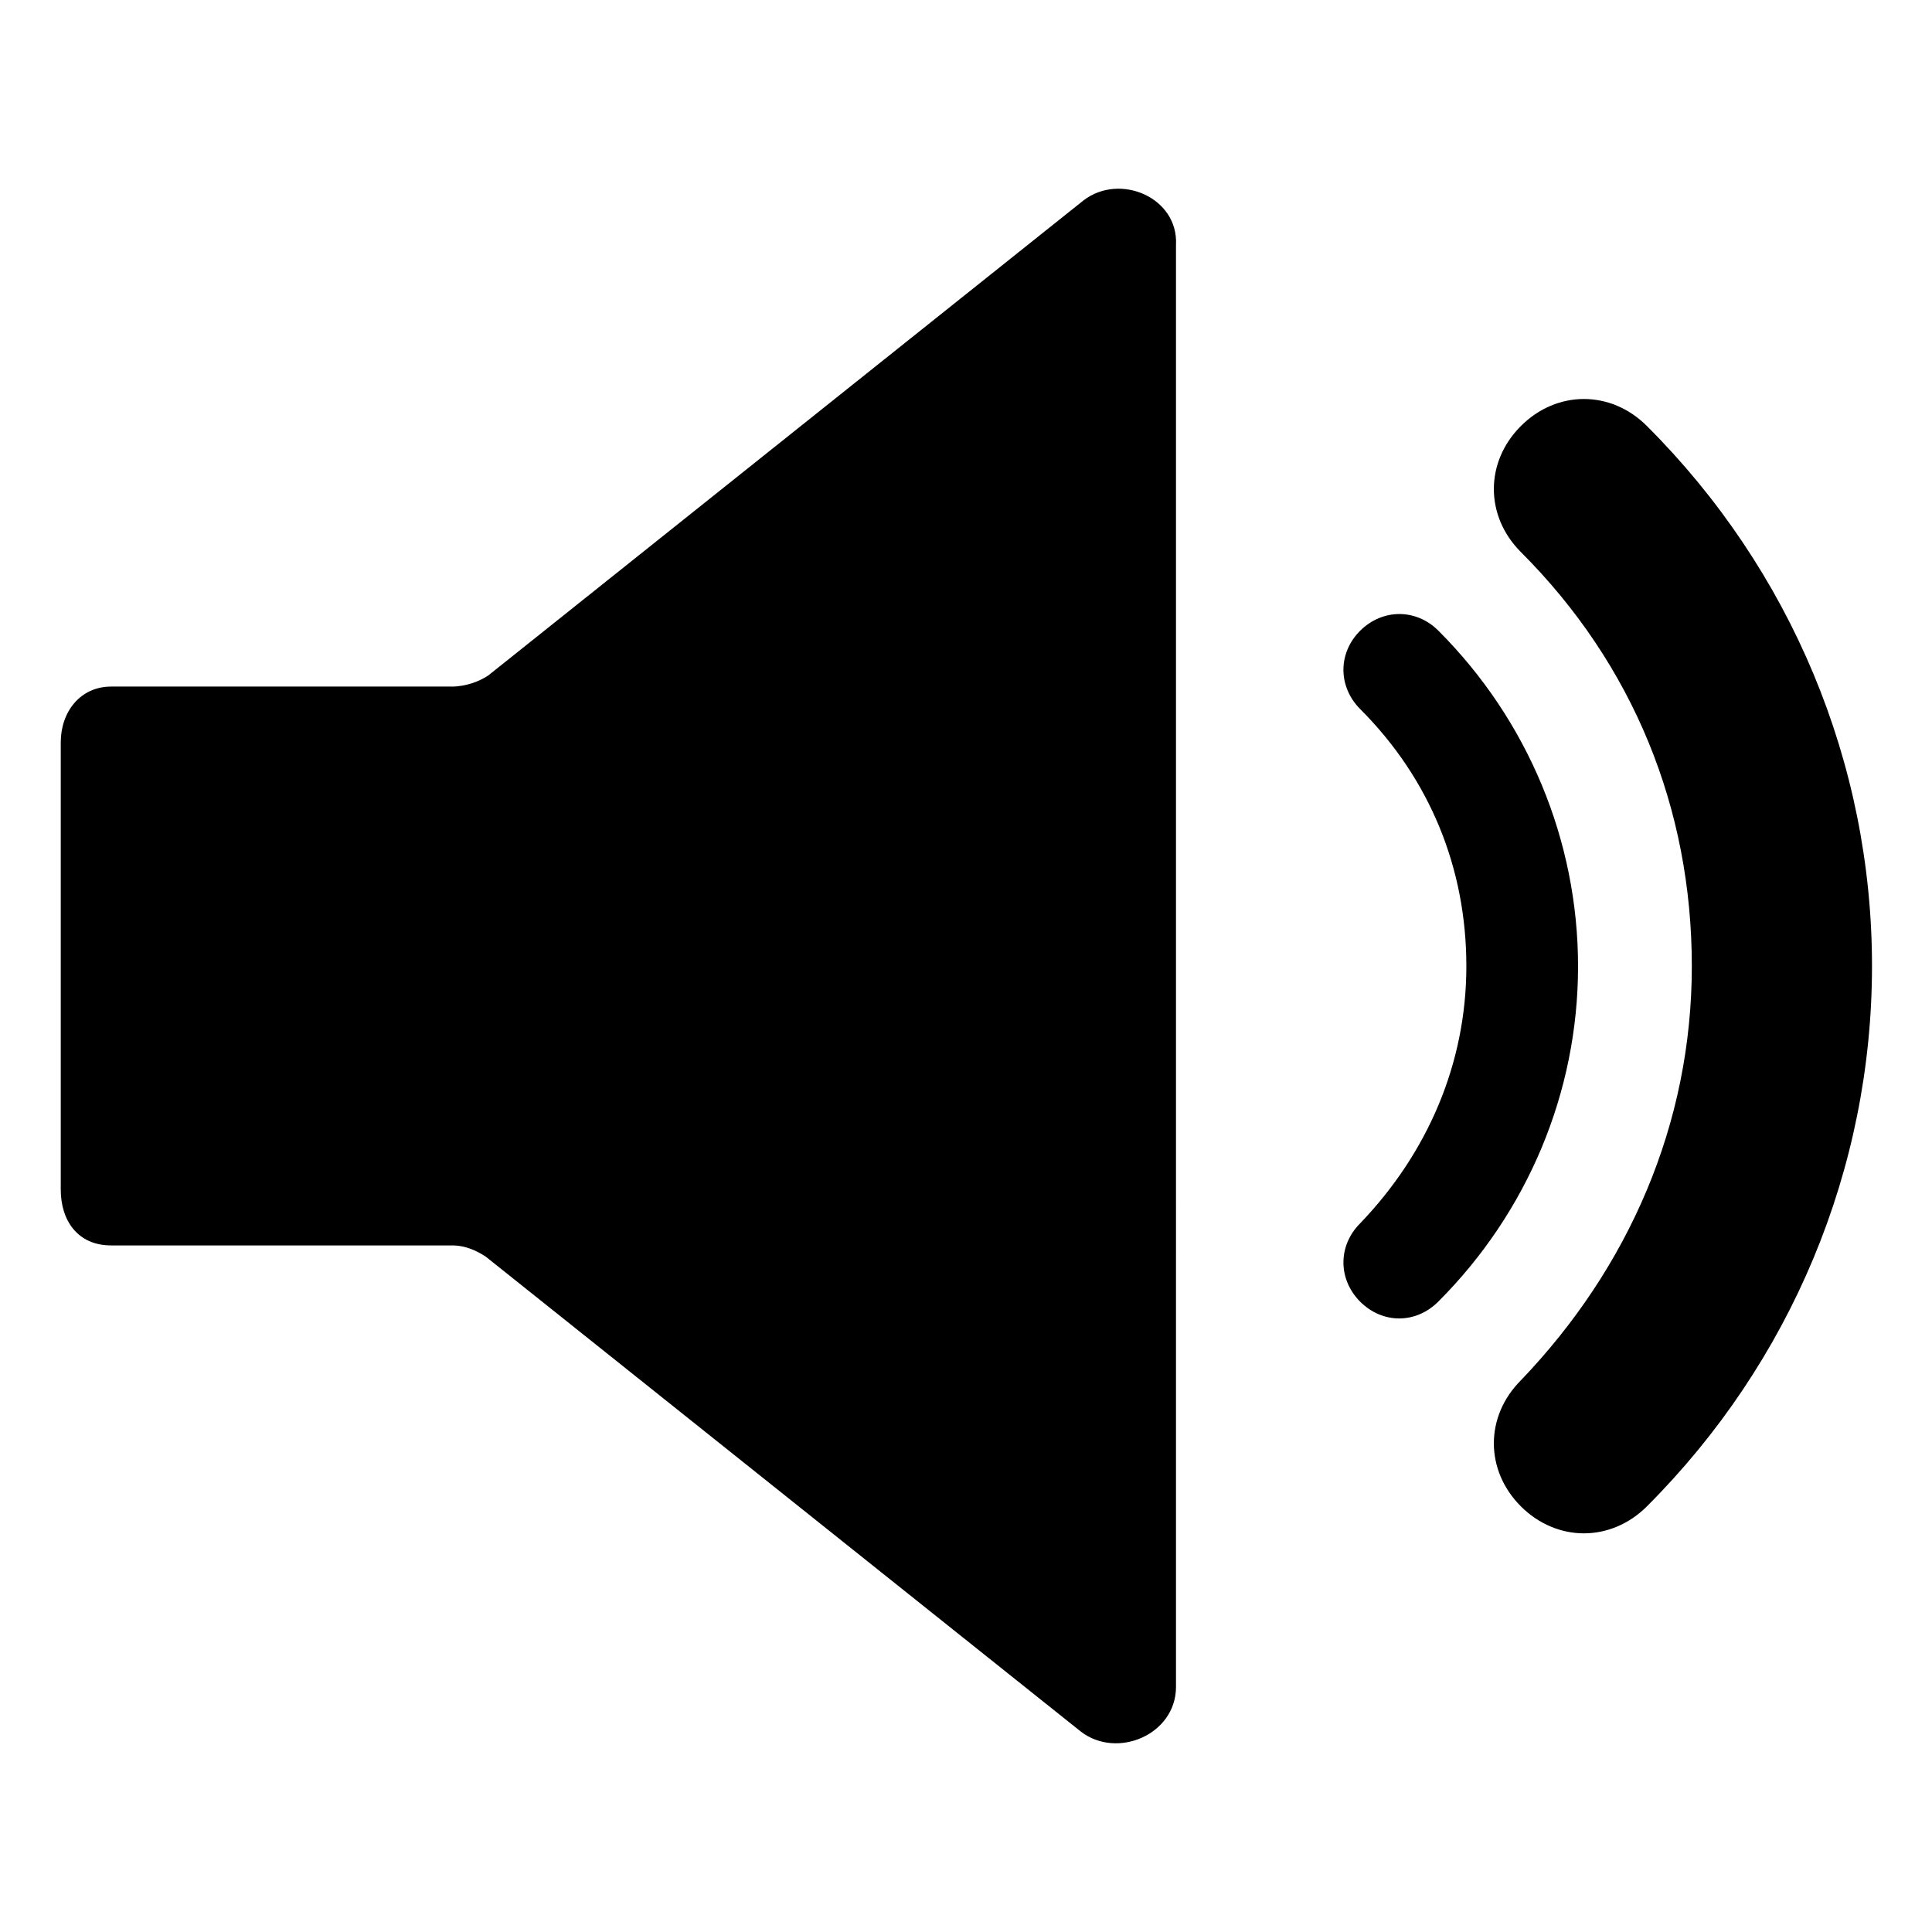 <?xml version="1.0" encoding="utf-8"?>
<!-- Generator: Adobe Illustrator 22.0.0, SVG Export Plug-In . SVG Version: 6.00 Build 0)  -->
<svg version="1.1" id="Layer_1" xmlns="http://www.w3.org/2000/svg" xmlns:xlink="http://www.w3.org/1999/xlink" x="0px" y="0px"
	 viewBox="0 0 1024 1024" style="enable-background:new 0 0 1024 1024;" xml:space="preserve">
<g>
	<path d="M574.3,106.2L258.8,358c-4.4,3-11.8,5.9-19.3,5.9H58.9c-16.3,0-26.7,13.3-26.7,29.6v237c0,16.3,8.9,29.6,26.7,29.6h180.7
		c7.4,0,13.3,3,17.8,5.9l315.5,251.8c19.3,14.8,50.4,1.5,50.4-23.7V129.9C624.7,104.7,593.6,91.4,574.3,106.2z"/>
	<path d="M762.4,334.3c-11.8-11.8-29.6-11.8-41.5,0c-11.8,11.8-11.8,29.6,0,41.5c37,37,56.3,84.4,56.3,136.3
		c0,51.8-20.7,99.2-56.3,136.3c-11.8,11.8-11.8,29.6,0,41.5c5.9,5.9,13.3,8.9,20.7,8.9c7.4,0,14.8-3,20.7-8.9
		c47.4-47.4,74.1-111.1,74.1-177.7S809.8,381.7,762.4,334.3z"/>
	<path d="M872.9,225.8c-19.1-19.1-47.7-19.1-66.8,0s-19.1,47.7,0,66.8c59.6,59.6,90.6,136,90.6,219.5s-33.4,159.8-90.6,219.5
		c-19.1,19.1-19.1,47.7,0,66.8c9.5,9.5,21.5,14.3,33.4,14.3s23.9-4.8,33.4-14.3C949.3,722,992.2,619.4,992.2,512
		S949.3,302.1,872.9,225.8z"/>
</g>
</svg>
